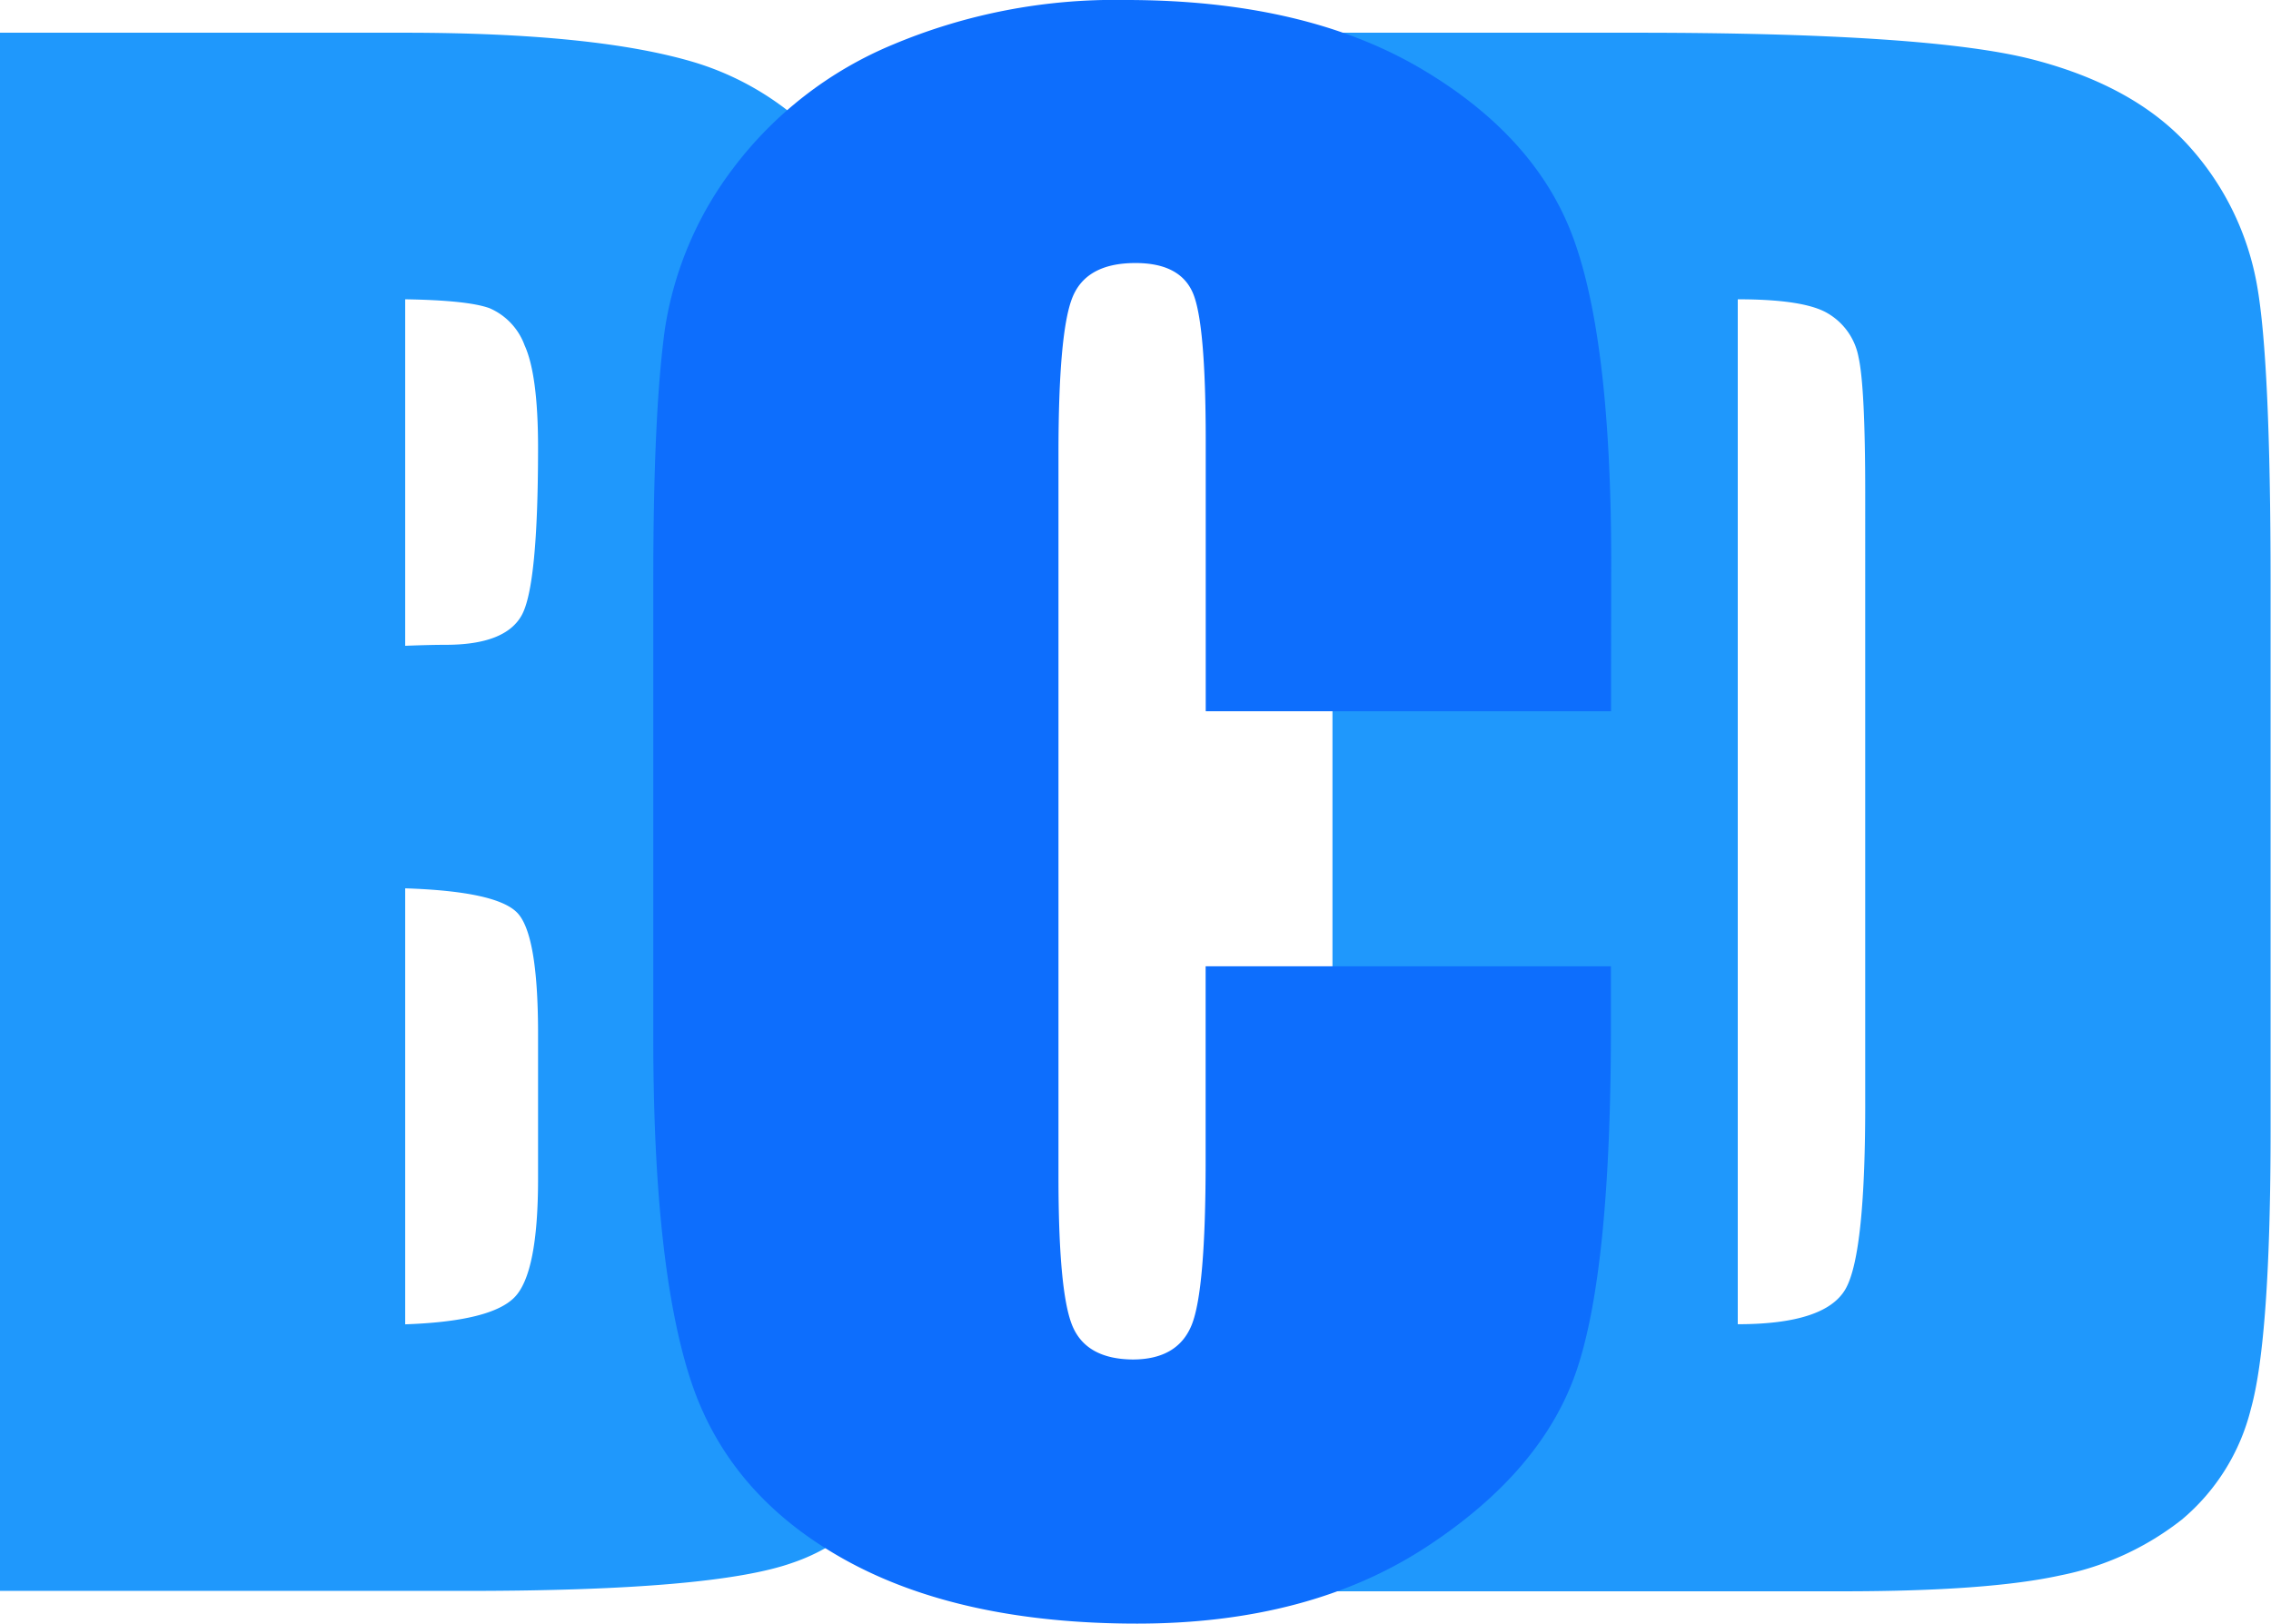 <svg id="레이어_2_사본_3" data-name="레이어 2 사본 3" xmlns="http://www.w3.org/2000/svg" viewBox="0 0 230.41 164.75"><defs><style>.cls-1{fill:#1f98fc;}.cls-2{fill:#0d6efd;}</style></defs><path class="cls-1" d="M0,3.32H41q19.42,0,29.44,3A29.18,29.18,0,0,1,86.62,18.59q6.15,9.22,6.15,29.72,0,13.86-4.34,19.32T71.29,76q14.25,3.23,19.34,10.69t5.07,22.92V124.3q0,16-3.66,23.74a19.73,19.73,0,0,1-11.67,10.55q-8,2.83-32.81,2.84H0ZM41.11,30.37V65.53c1.76-.07,3.13-.1,4.1-.1q6.06,0,7.72-3t1.66-17c0-4.95-.46-8.41-1.37-10.4a6.54,6.54,0,0,0-3.56-3.76Q47.46,30.47,41.11,30.37Zm0,59.77v44.24q8.7-.3,11.09-2.74t2.39-12V104.88q0-10.16-2.15-12.3T41.11,90.14Z"/><path class="cls-1" d="M135.19,3.32H166q29.79,0,40.29,2.73t16,9A28.39,28.39,0,0,1,229,29q1.36,7.66,1.37,30.12v55.37q0,21.3-2,28.47a21.35,21.35,0,0,1-7,11.23,29,29,0,0,1-12.3,5.66q-7.34,1.62-22.07,1.62H135.19Zm41.12,27.05v104q8.88,0,10.93-3.57t2-19.38V50q0-10.74-.68-13.77a6.52,6.52,0,0,0-3.13-4.44Q183.05,30.37,176.31,30.37Z"/><path class="cls-2" d="M163.45,72.17H122.33V44.69q0-12-1.32-15t-5.81-3q-5.07,0-6.44,3.61T107.39,46v73.43q0,11.53,1.37,15t6.15,3.52c3.06,0,5.06-1.18,6-3.52s1.41-7.87,1.41-16.55V98.05h41.12v6.16q0,24.54-3.47,34.81t-15.33,18q-11.86,7.72-29.25,7.73-18.08,0-29.79-6.55T70.09,140.09q-3.81-11.58-3.81-34.82V59.08q0-17.08,1.17-25.63a35.94,35.94,0,0,1,7-16.46A39,39,0,0,1,90.55,4.54,58.13,58.13,0,0,1,114.23,0q18.17,0,30,7t15.52,17.51q3.72,10.49,3.72,32.62Z"/></svg>